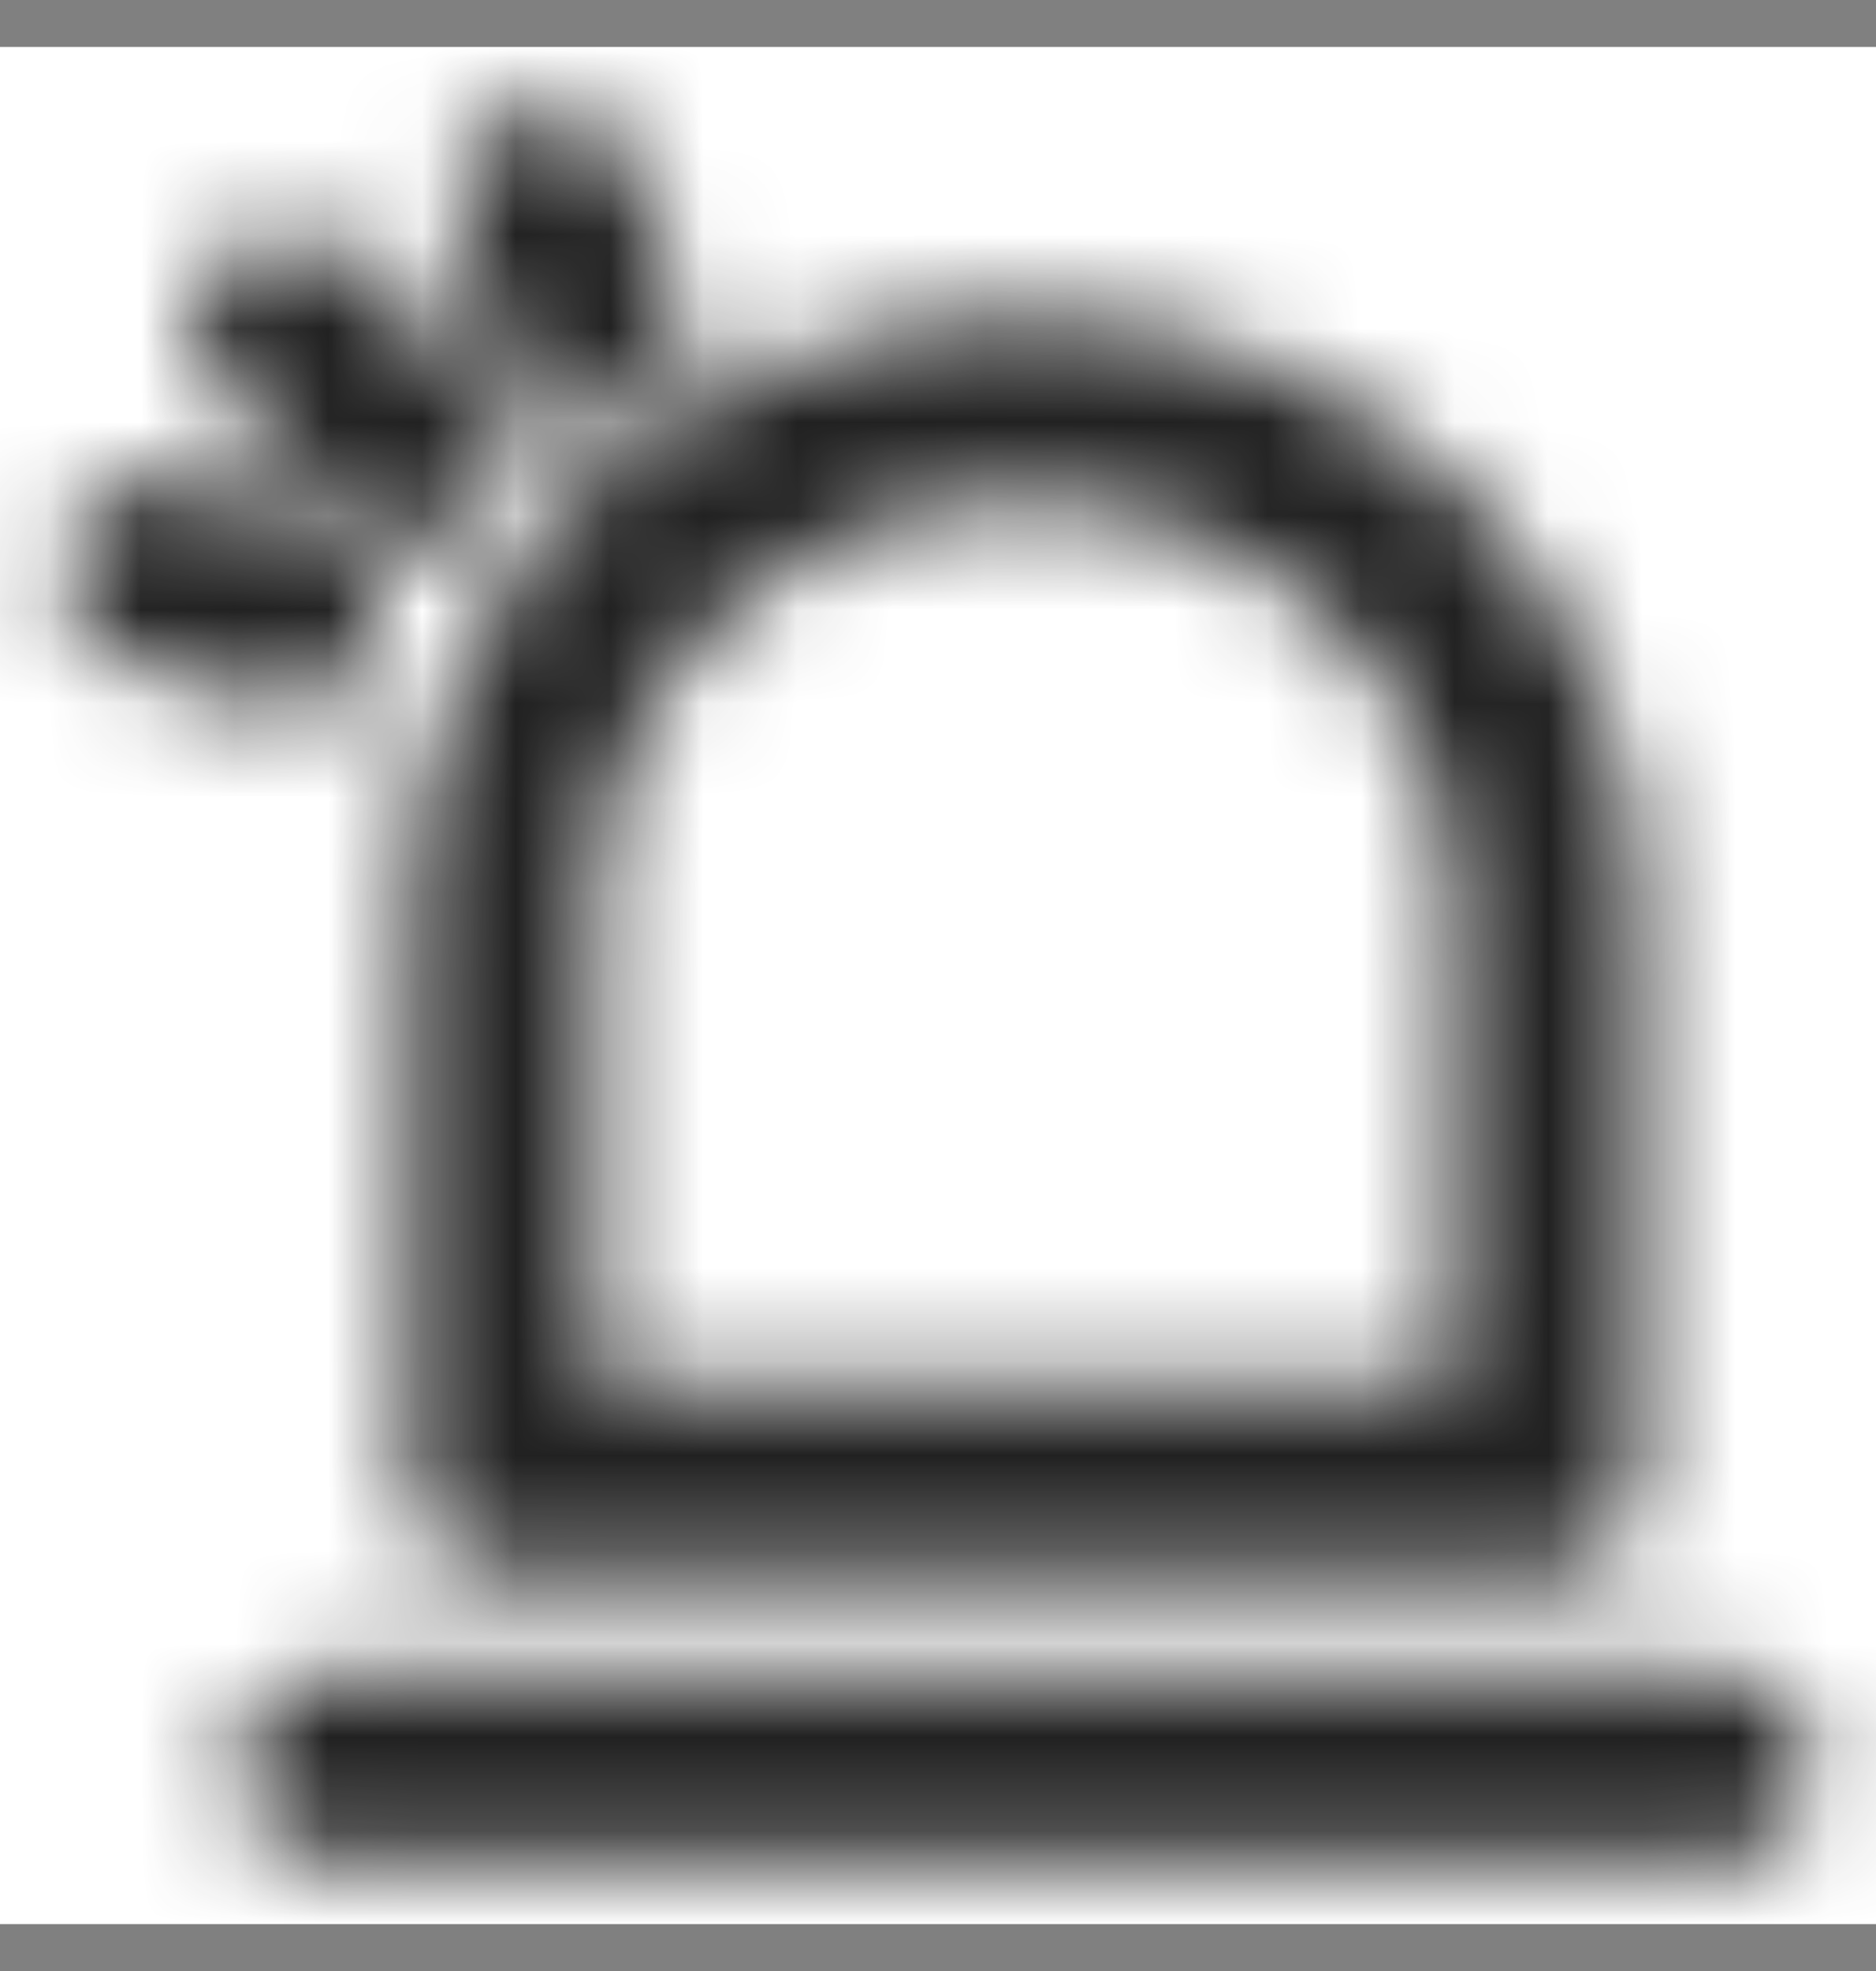 <svg width="20" height="21" viewBox="0 0 20 21" fill="none" xmlns="http://www.w3.org/2000/svg">
<rect x="0" y="0" width="20" height="21" fill="#808080" stroke="none"/>
<g clip-path="url(#clip0_789_767)">
<rect width="20" height="20" transform="translate(0 0.5)" fill="white"/>
<mask id="mask0_789_767" style="mask-type:luminance" maskUnits="userSpaceOnUse" x="0" y="1" width="20" height="19">
<path d="M16.482 15.763H5.37V9.623C5.37 6.716 7.858 4.359 10.926 4.359C13.994 4.359 16.482 6.716 16.482 9.623V15.763Z" stroke="white" stroke-width="2" stroke-linejoin="round"/>
<path d="M3.519 18.833H18.333M1.667 6.114L3.056 6.552M5.833 2.167L6.296 3.482M4.445 4.798L3.056 3.482" stroke="white" stroke-width="2" stroke-linecap="round" stroke-linejoin="round"/>
</mask>
<g mask="url(#mask0_789_767)">
<path d="M-0.185 0.412H22.037V21.465H-0.185V0.412Z" fill="#212121"/>
</g>
</g>
<defs>
<clipPath id="clip0_789_767">
<rect width="20" height="20" fill="white" transform="translate(0 0.5)"/>
</clipPath>
</defs>
</svg>
